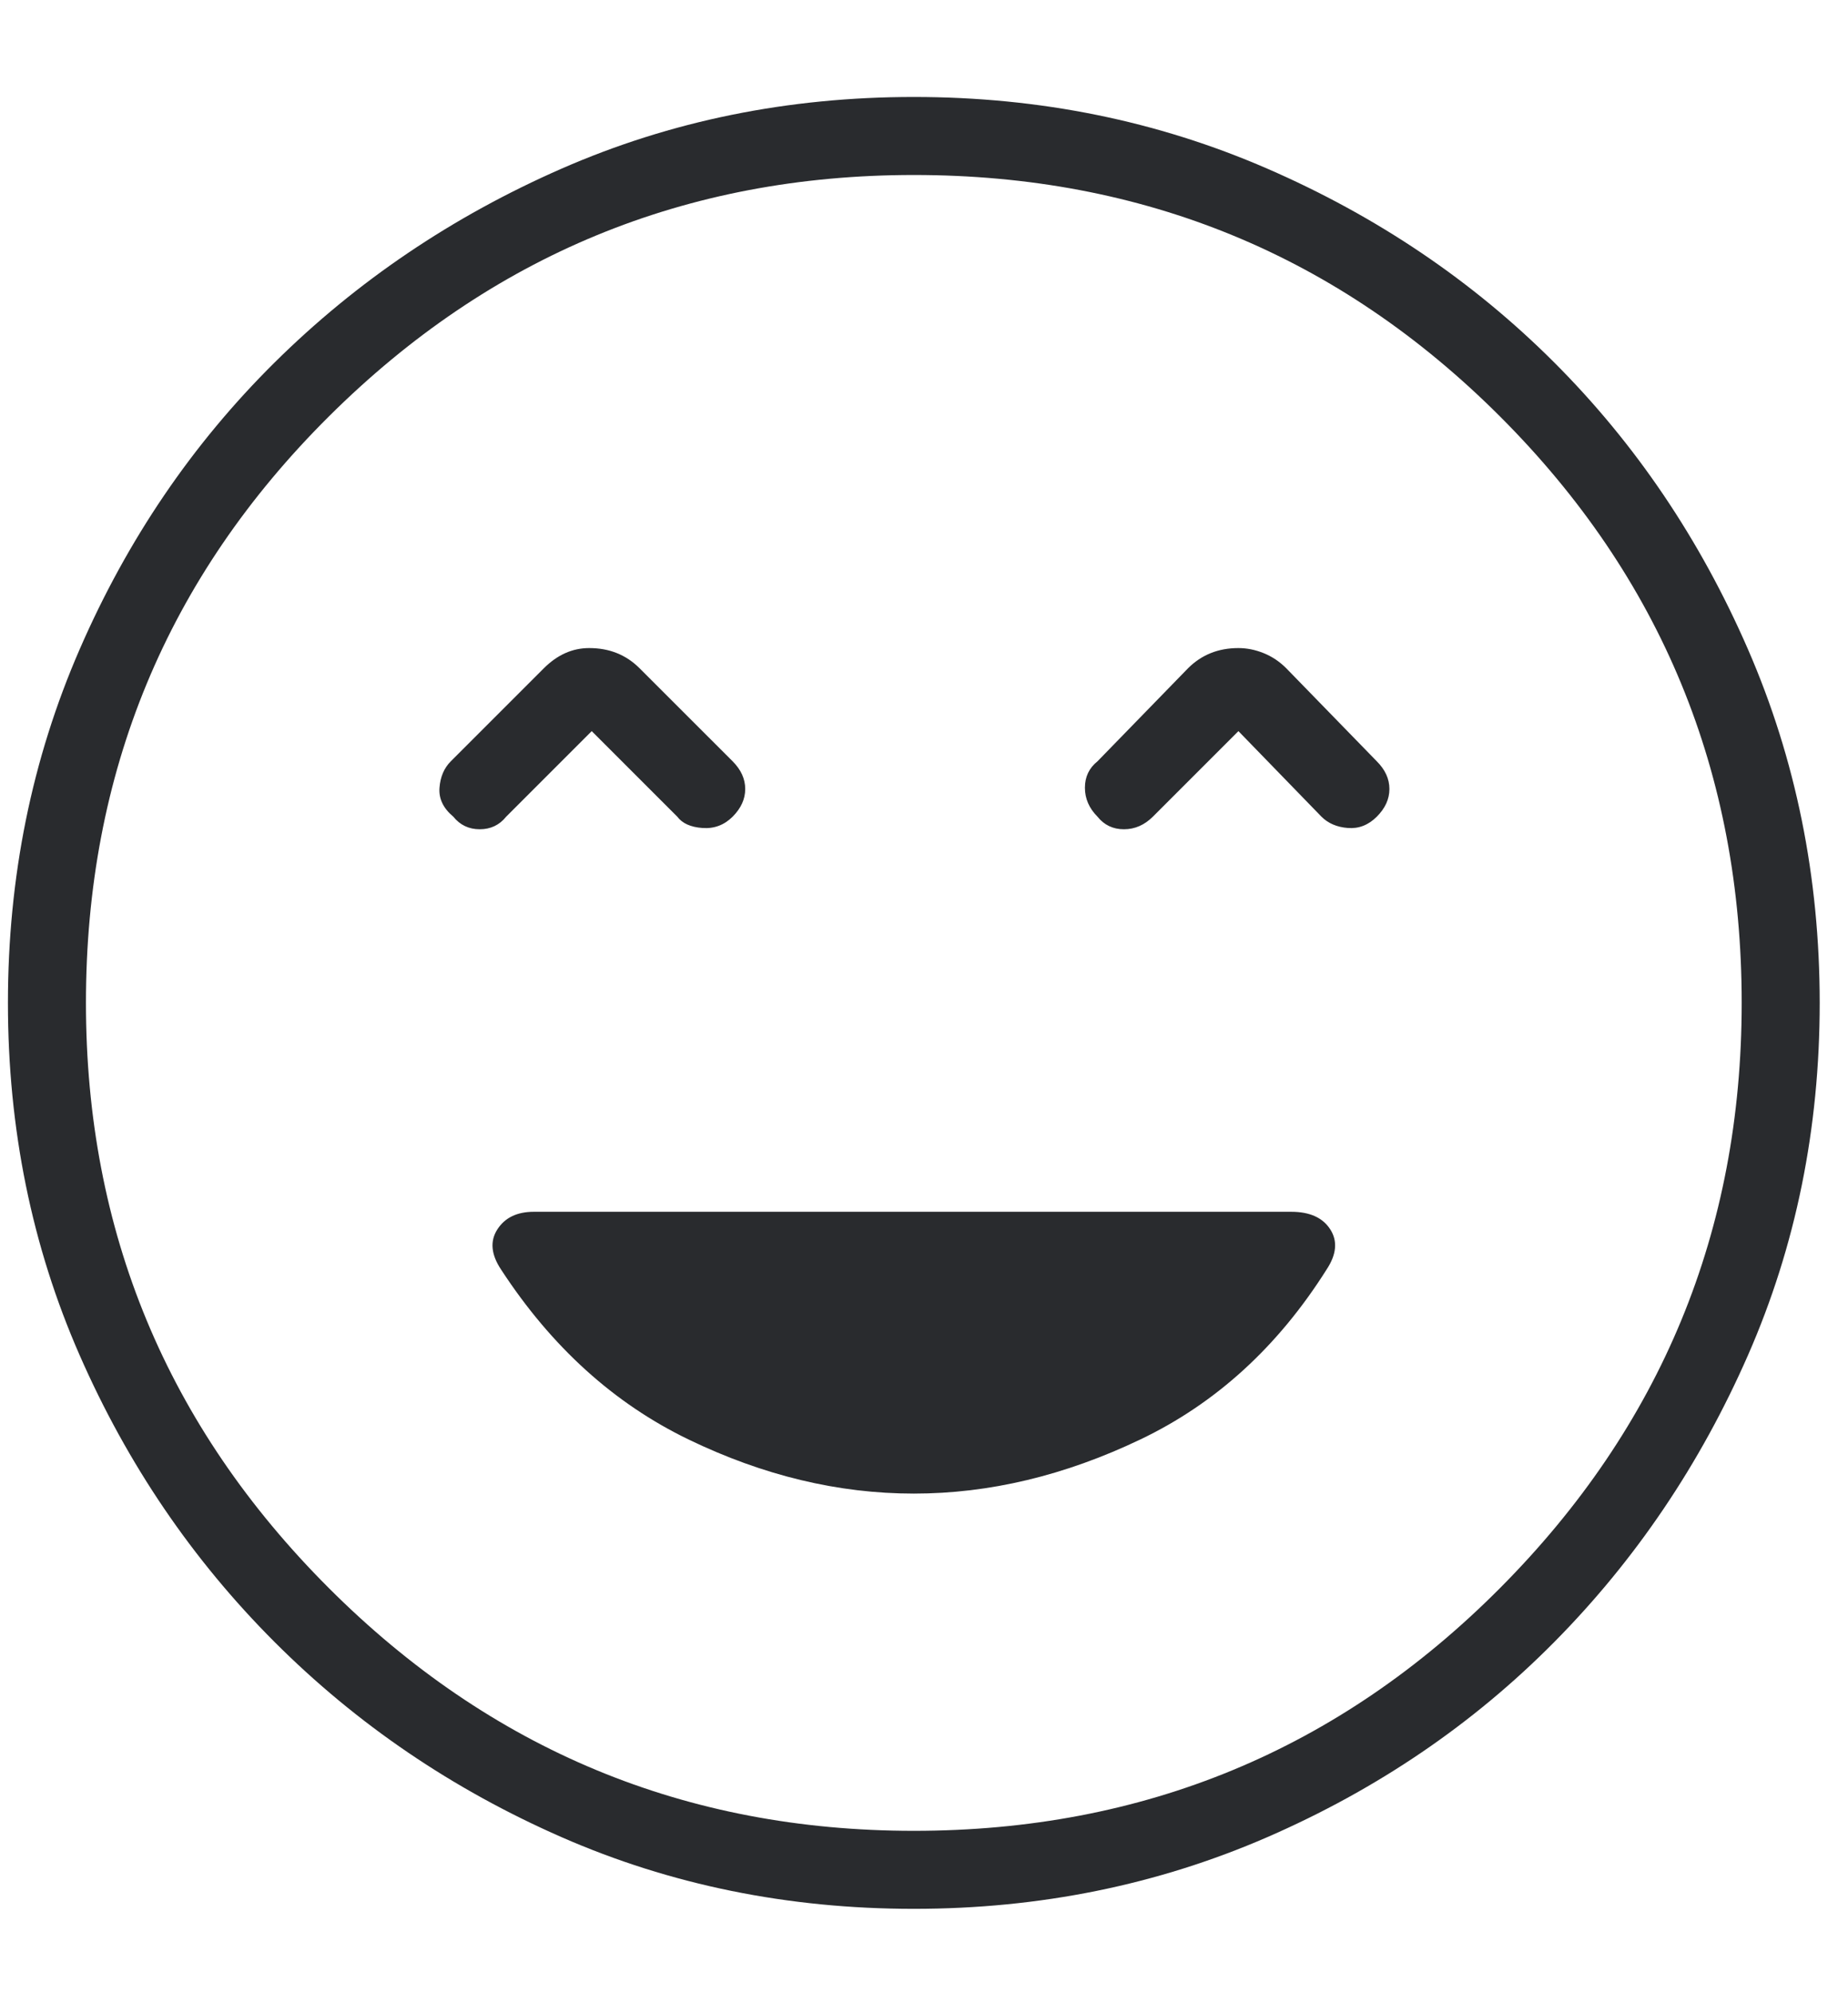 <svg width="51" height="55" viewBox="0 0 51 55" fill="none" xmlns="http://www.w3.org/2000/svg">
<g clip-path="url(#clip0_396_19864)">
<g clip-path="url(#clip1_396_19864)">
<g clip-path="url(#clip2_396_19864)">
<path d="M12.51 22.537C12.696 22.768 12.939 22.884 13.24 22.884C13.54 22.884 13.784 22.768 13.969 22.537L16.33 20.176L18.691 22.537C18.83 22.722 19.061 22.826 19.385 22.849C19.709 22.873 19.987 22.768 20.219 22.537C20.45 22.305 20.566 22.051 20.566 21.773C20.566 21.495 20.45 21.241 20.219 21.009L17.649 18.44C17.464 18.255 17.256 18.116 17.024 18.023C16.793 17.93 16.538 17.884 16.26 17.884C16.029 17.884 15.809 17.93 15.601 18.023C15.392 18.116 15.196 18.255 15.01 18.44L12.441 21.009C12.256 21.194 12.152 21.437 12.129 21.738C12.105 22.039 12.233 22.305 12.51 22.537ZM30.288 22.537C30.473 22.768 30.716 22.884 31.017 22.884C31.318 22.884 31.584 22.768 31.816 22.537L34.177 20.176L36.469 22.537C36.654 22.722 36.897 22.826 37.198 22.849C37.499 22.873 37.765 22.768 37.996 22.537C38.228 22.305 38.344 22.051 38.344 21.773C38.344 21.495 38.228 21.241 37.996 21.009L35.496 18.44C35.311 18.255 35.103 18.116 34.871 18.023C34.64 17.93 34.409 17.884 34.177 17.884C33.899 17.884 33.645 17.93 33.413 18.023C33.182 18.116 32.973 18.255 32.788 18.44L30.288 21.009C30.057 21.194 29.941 21.437 29.941 21.738C29.941 22.039 30.057 22.305 30.288 22.537ZM25.219 52.676C21.747 52.676 18.506 52.016 15.496 50.697C12.487 49.377 9.848 47.583 7.58 45.315C5.311 43.046 3.517 40.407 2.198 37.398C0.878 34.389 0.219 31.148 0.219 27.676C0.219 24.204 0.878 20.951 2.198 17.919C3.517 14.886 5.311 12.248 7.58 10.002C9.848 7.757 12.487 5.974 15.496 4.655C18.506 3.336 21.747 2.676 25.219 2.676C28.691 2.676 31.943 3.336 34.976 4.655C38.008 5.974 40.647 7.757 42.892 10.002C45.138 12.248 46.92 14.886 48.24 17.919C49.559 20.951 50.219 24.204 50.219 27.676C50.219 31.148 49.559 34.389 48.24 37.398C46.92 40.407 45.138 43.046 42.892 45.315C40.647 47.583 38.008 49.377 34.976 50.697C31.943 52.016 28.691 52.676 25.219 52.676ZM25.219 50.523C31.561 50.523 36.955 48.289 41.399 43.822C45.844 39.354 48.066 33.972 48.066 27.676C48.066 21.333 45.844 15.94 41.399 11.495C36.955 7.051 31.561 4.829 25.219 4.829C18.922 4.829 13.54 7.051 9.073 11.495C4.605 15.94 2.372 21.333 2.372 27.676C2.372 33.972 4.605 39.354 9.073 43.822C13.54 48.289 18.922 50.523 25.219 50.523ZM25.219 41.217C27.302 41.217 29.385 40.72 31.469 39.724C33.552 38.729 35.265 37.166 36.608 35.037C36.885 34.62 36.92 34.25 36.712 33.926C36.504 33.602 36.145 33.44 35.635 33.44H14.733C14.27 33.44 13.934 33.602 13.726 33.926C13.517 34.25 13.552 34.62 13.83 35.037C15.219 37.166 16.943 38.729 19.003 39.724C21.064 40.72 23.135 41.217 25.219 41.217Z" fill="#292B2E"/>
</g>
</g>
</g>
<defs>
<clipPath id="clip0_396_19864">
<rect width="50" height="54.39" fill="white" transform="translate(0.219 0.48)"/>
</clipPath>
<clipPath id="clip1_396_19864">
<rect width="50" height="54.39" fill="white" transform="translate(0.219 0.48)"/>
</clipPath>
<clipPath id="clip2_396_19864">
<rect width="50" height="50" fill="white" transform="translate(0.219 2.676)"/>
</clipPath>
</defs>
</svg>
